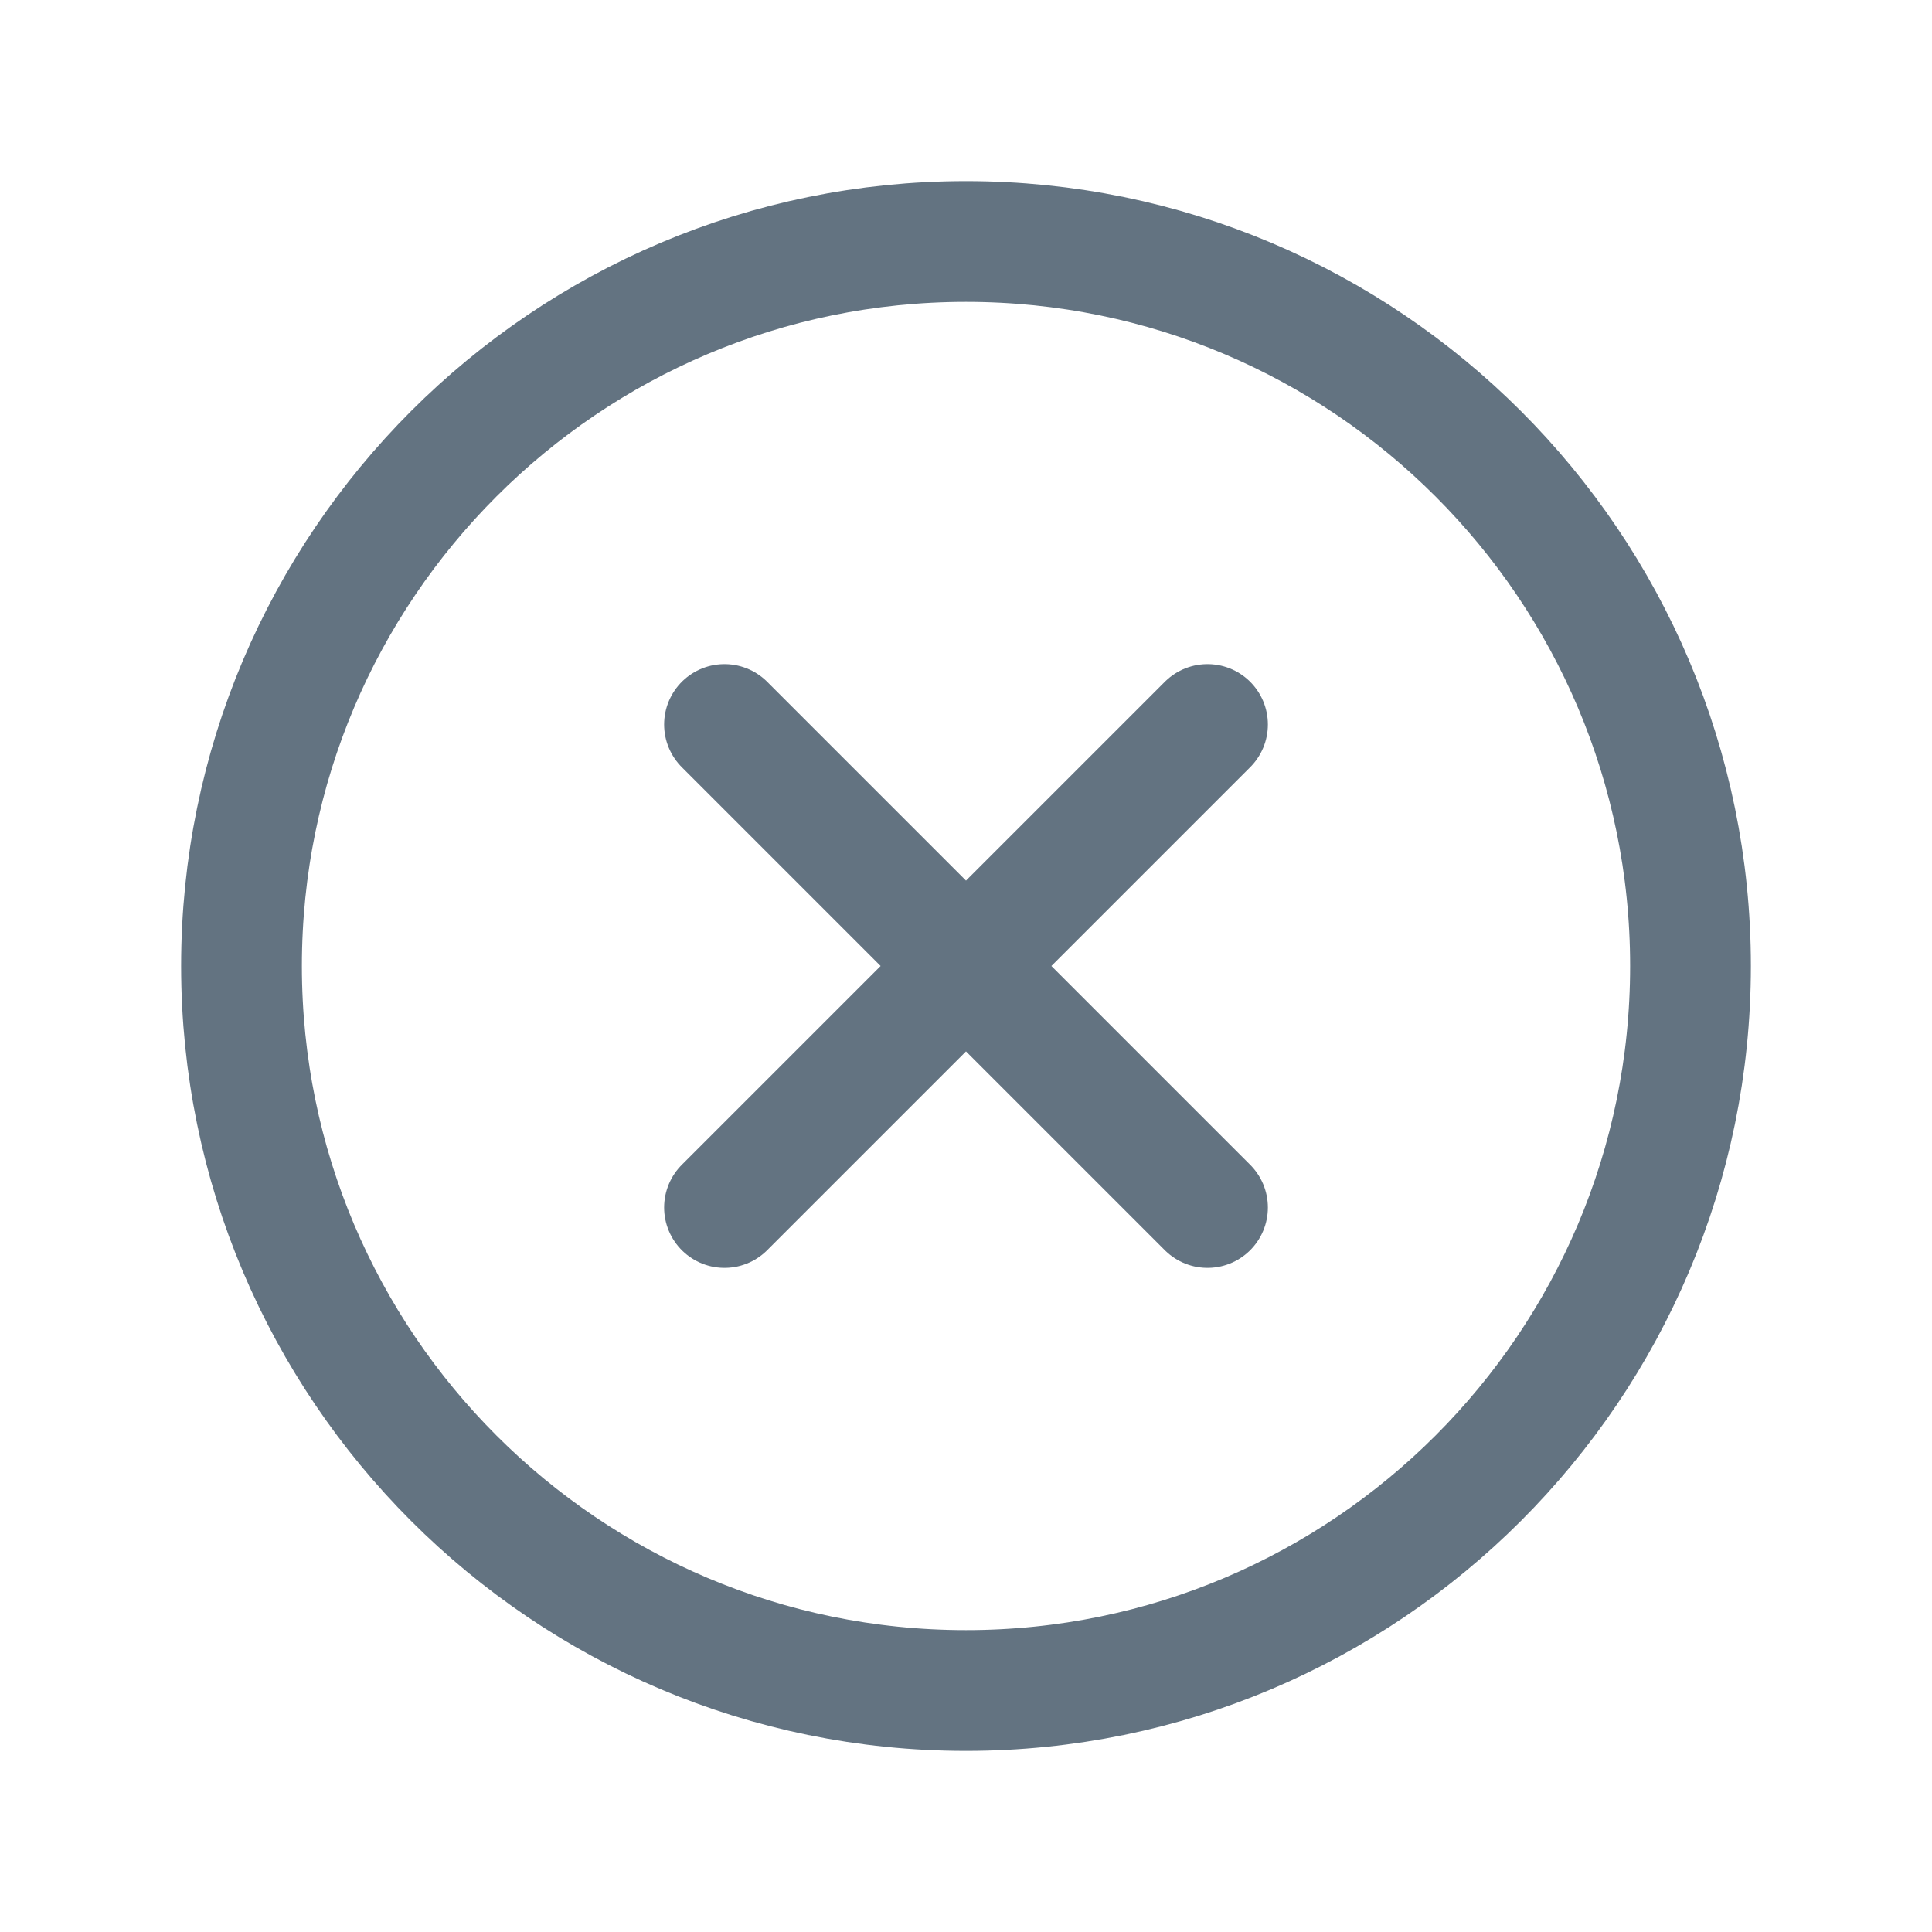 <svg width="16" height="16" viewBox="0 0 16 16" fill="none" xmlns="http://www.w3.org/2000/svg">
<path d="M14 8C14 4.688 11.312 2 8 2C4.688 2 2 4.688 2 8C2 11.312 4.688 14 8 14C11.312 14 14 11.312 14 8Z" stroke="#637381" stroke-miterlimit="10"/>
<path d="M10 10L6 6M6 10L10 6" stroke="#637381" stroke-linecap="round" stroke-linejoin="round"/>
</svg>
